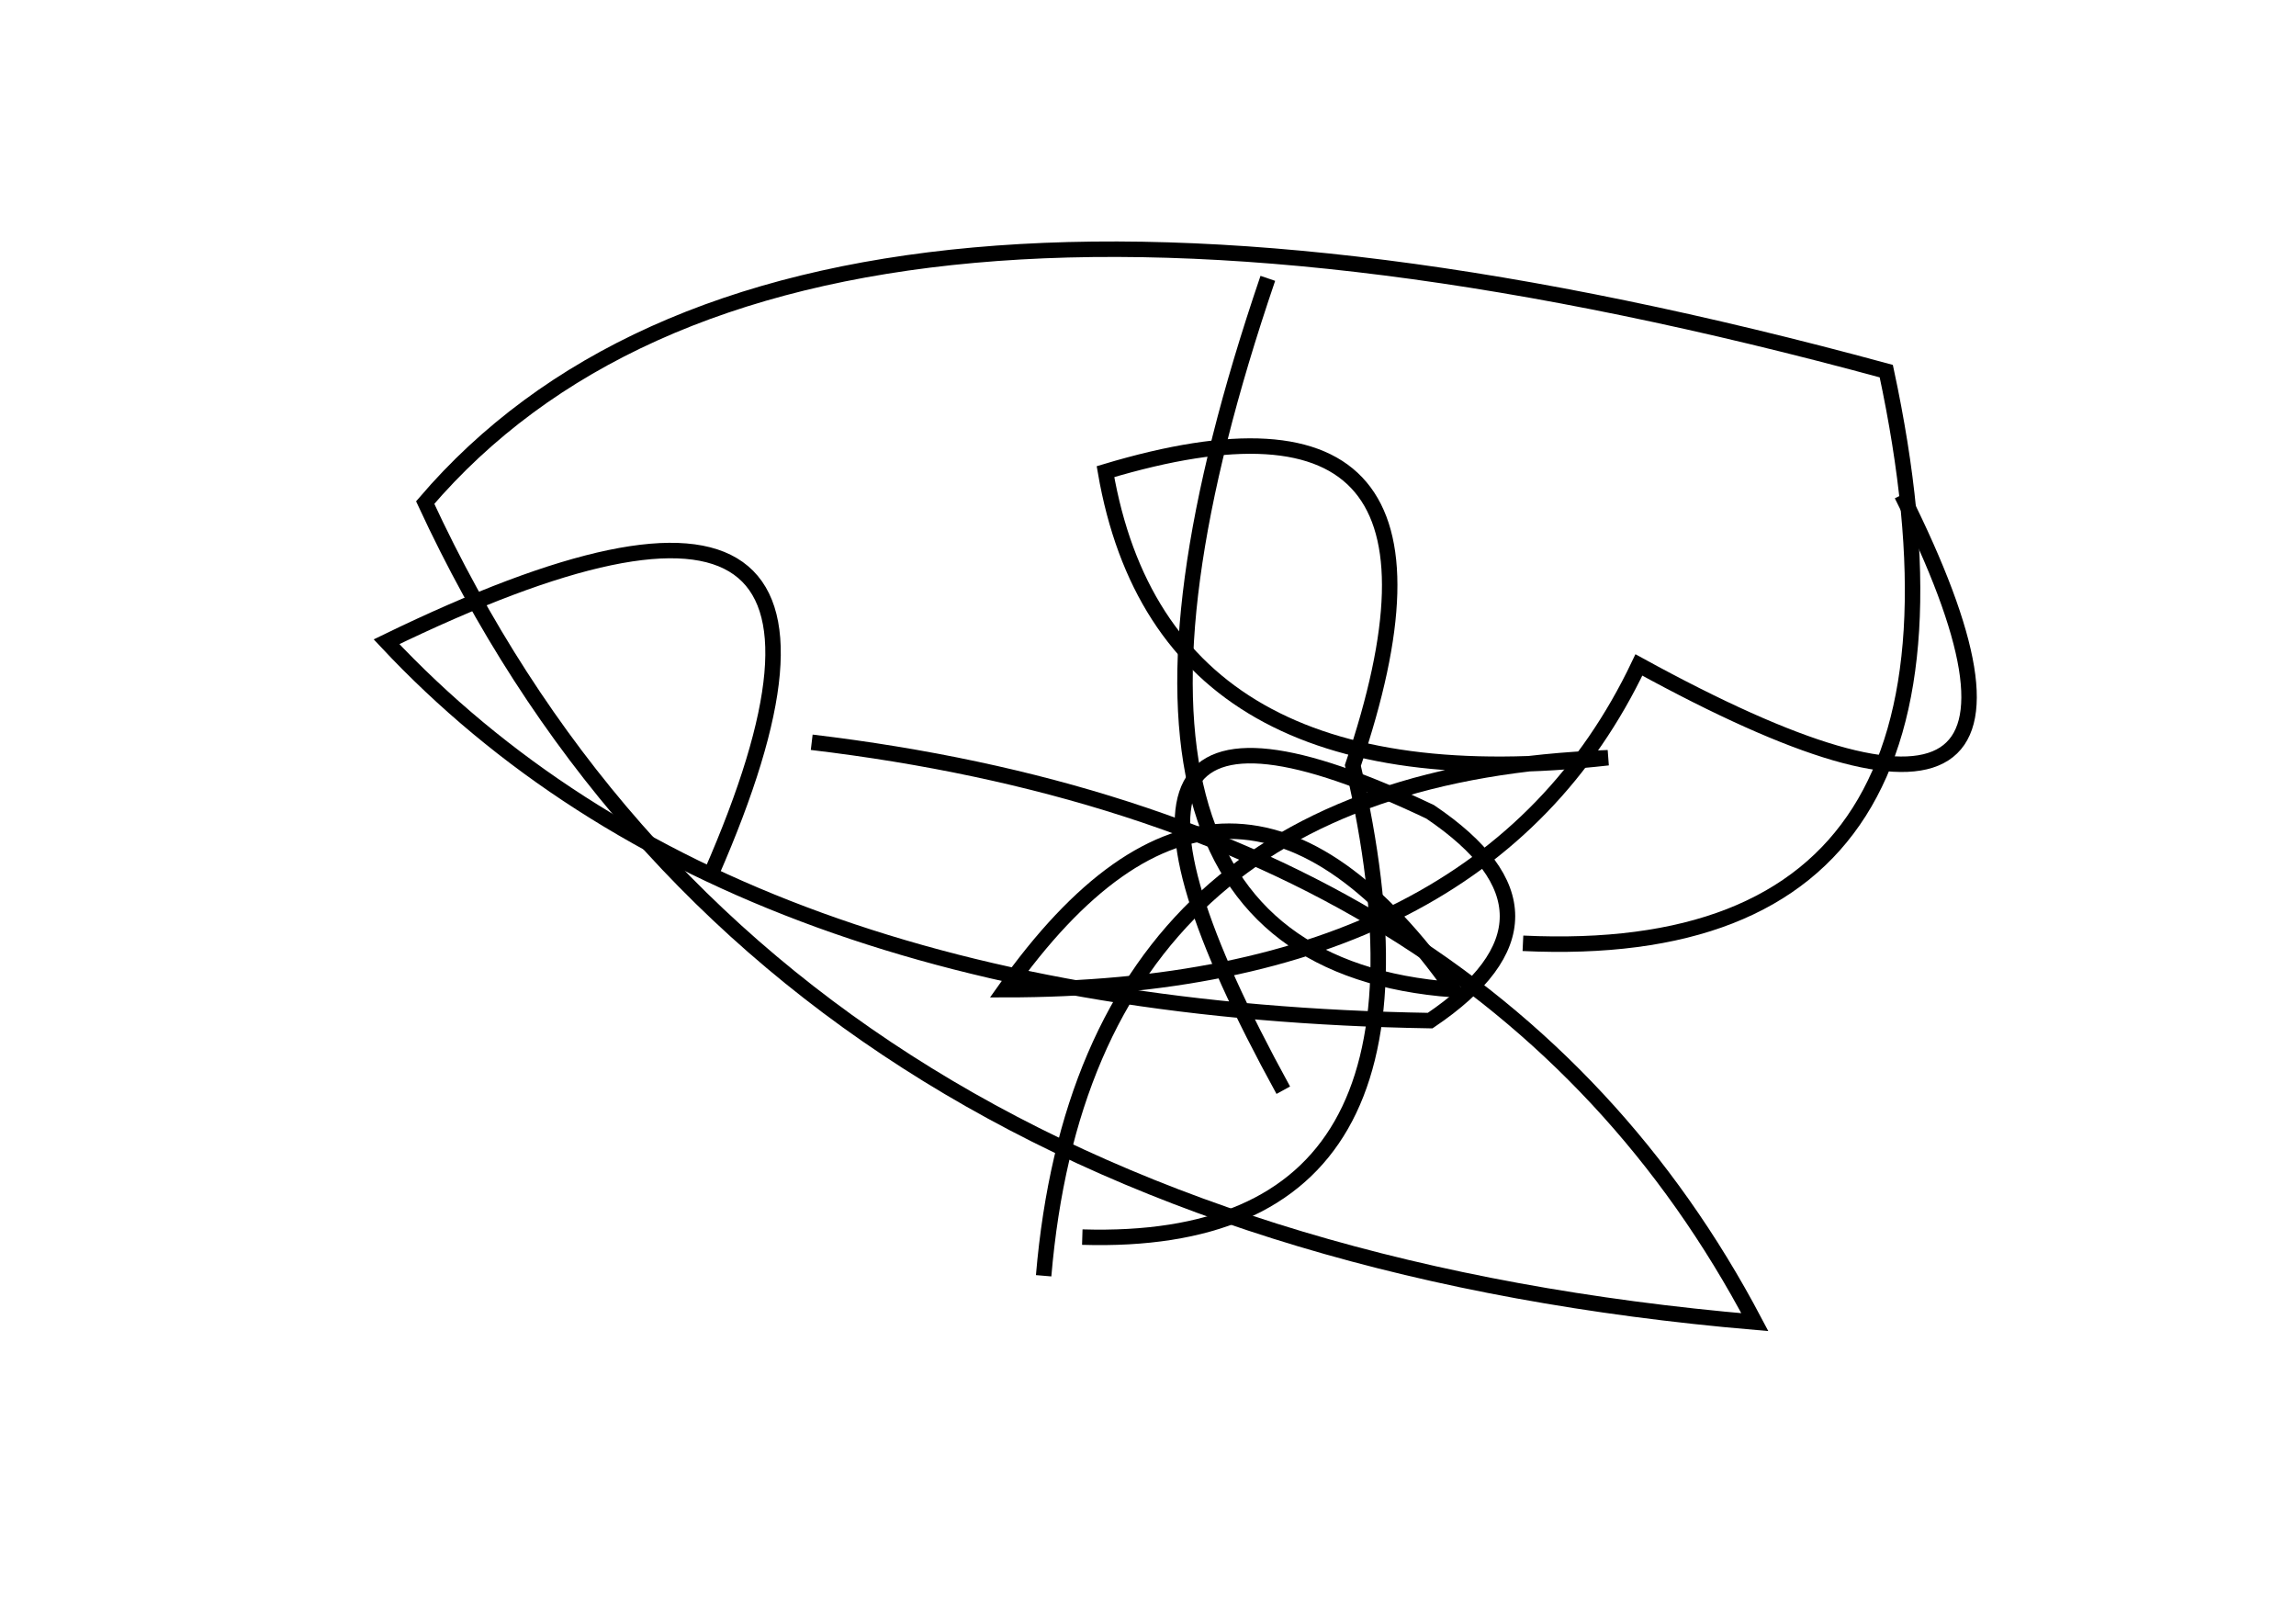 <?xml version="1.0" encoding="utf-8" ?>
<svg baseProfile="full" height="210mm" version="1.1" viewBox="0 0 297 210" width="297mm" xmlns="http://www.w3.org/2000/svg" xmlns:ev="http://www.w3.org/2001/xml-events" xmlns:xlink="http://www.w3.org/1999/xlink"><defs /><g transform="translate(43,30)"><path d="M 49,83 Q 77.0,19.0 7,53 Q 51.5,100.5 142,102 Q 162.0,88.5 142,75 Q 89.5,50.0 123,111" fill="none" stroke="black" stroke-width="2" /><path d="M 121,6 Q 91.0,94.0 145,98 Q 116.0,57.0 87,98 Q 149.0,98.0 169,56 Q 231.0,90.0 203,34" fill="none" stroke="black" stroke-width="2" /><path d="M 154,92 Q 217.5,95.0 201,18 Q 59.5,-20.5 12,35 Q 56.0,130.0 184,141 Q 150.0,76.5 62,66" fill="none" stroke="black" stroke-width="2" /><path d="M 97,130 Q 146.5,131.5 132,69 Q 150.0,16.0 100,31 Q 107.5,74.5 165,68 Q 97.5,70.5 92,135" fill="none" stroke="black" stroke-width="2" /></g></svg>